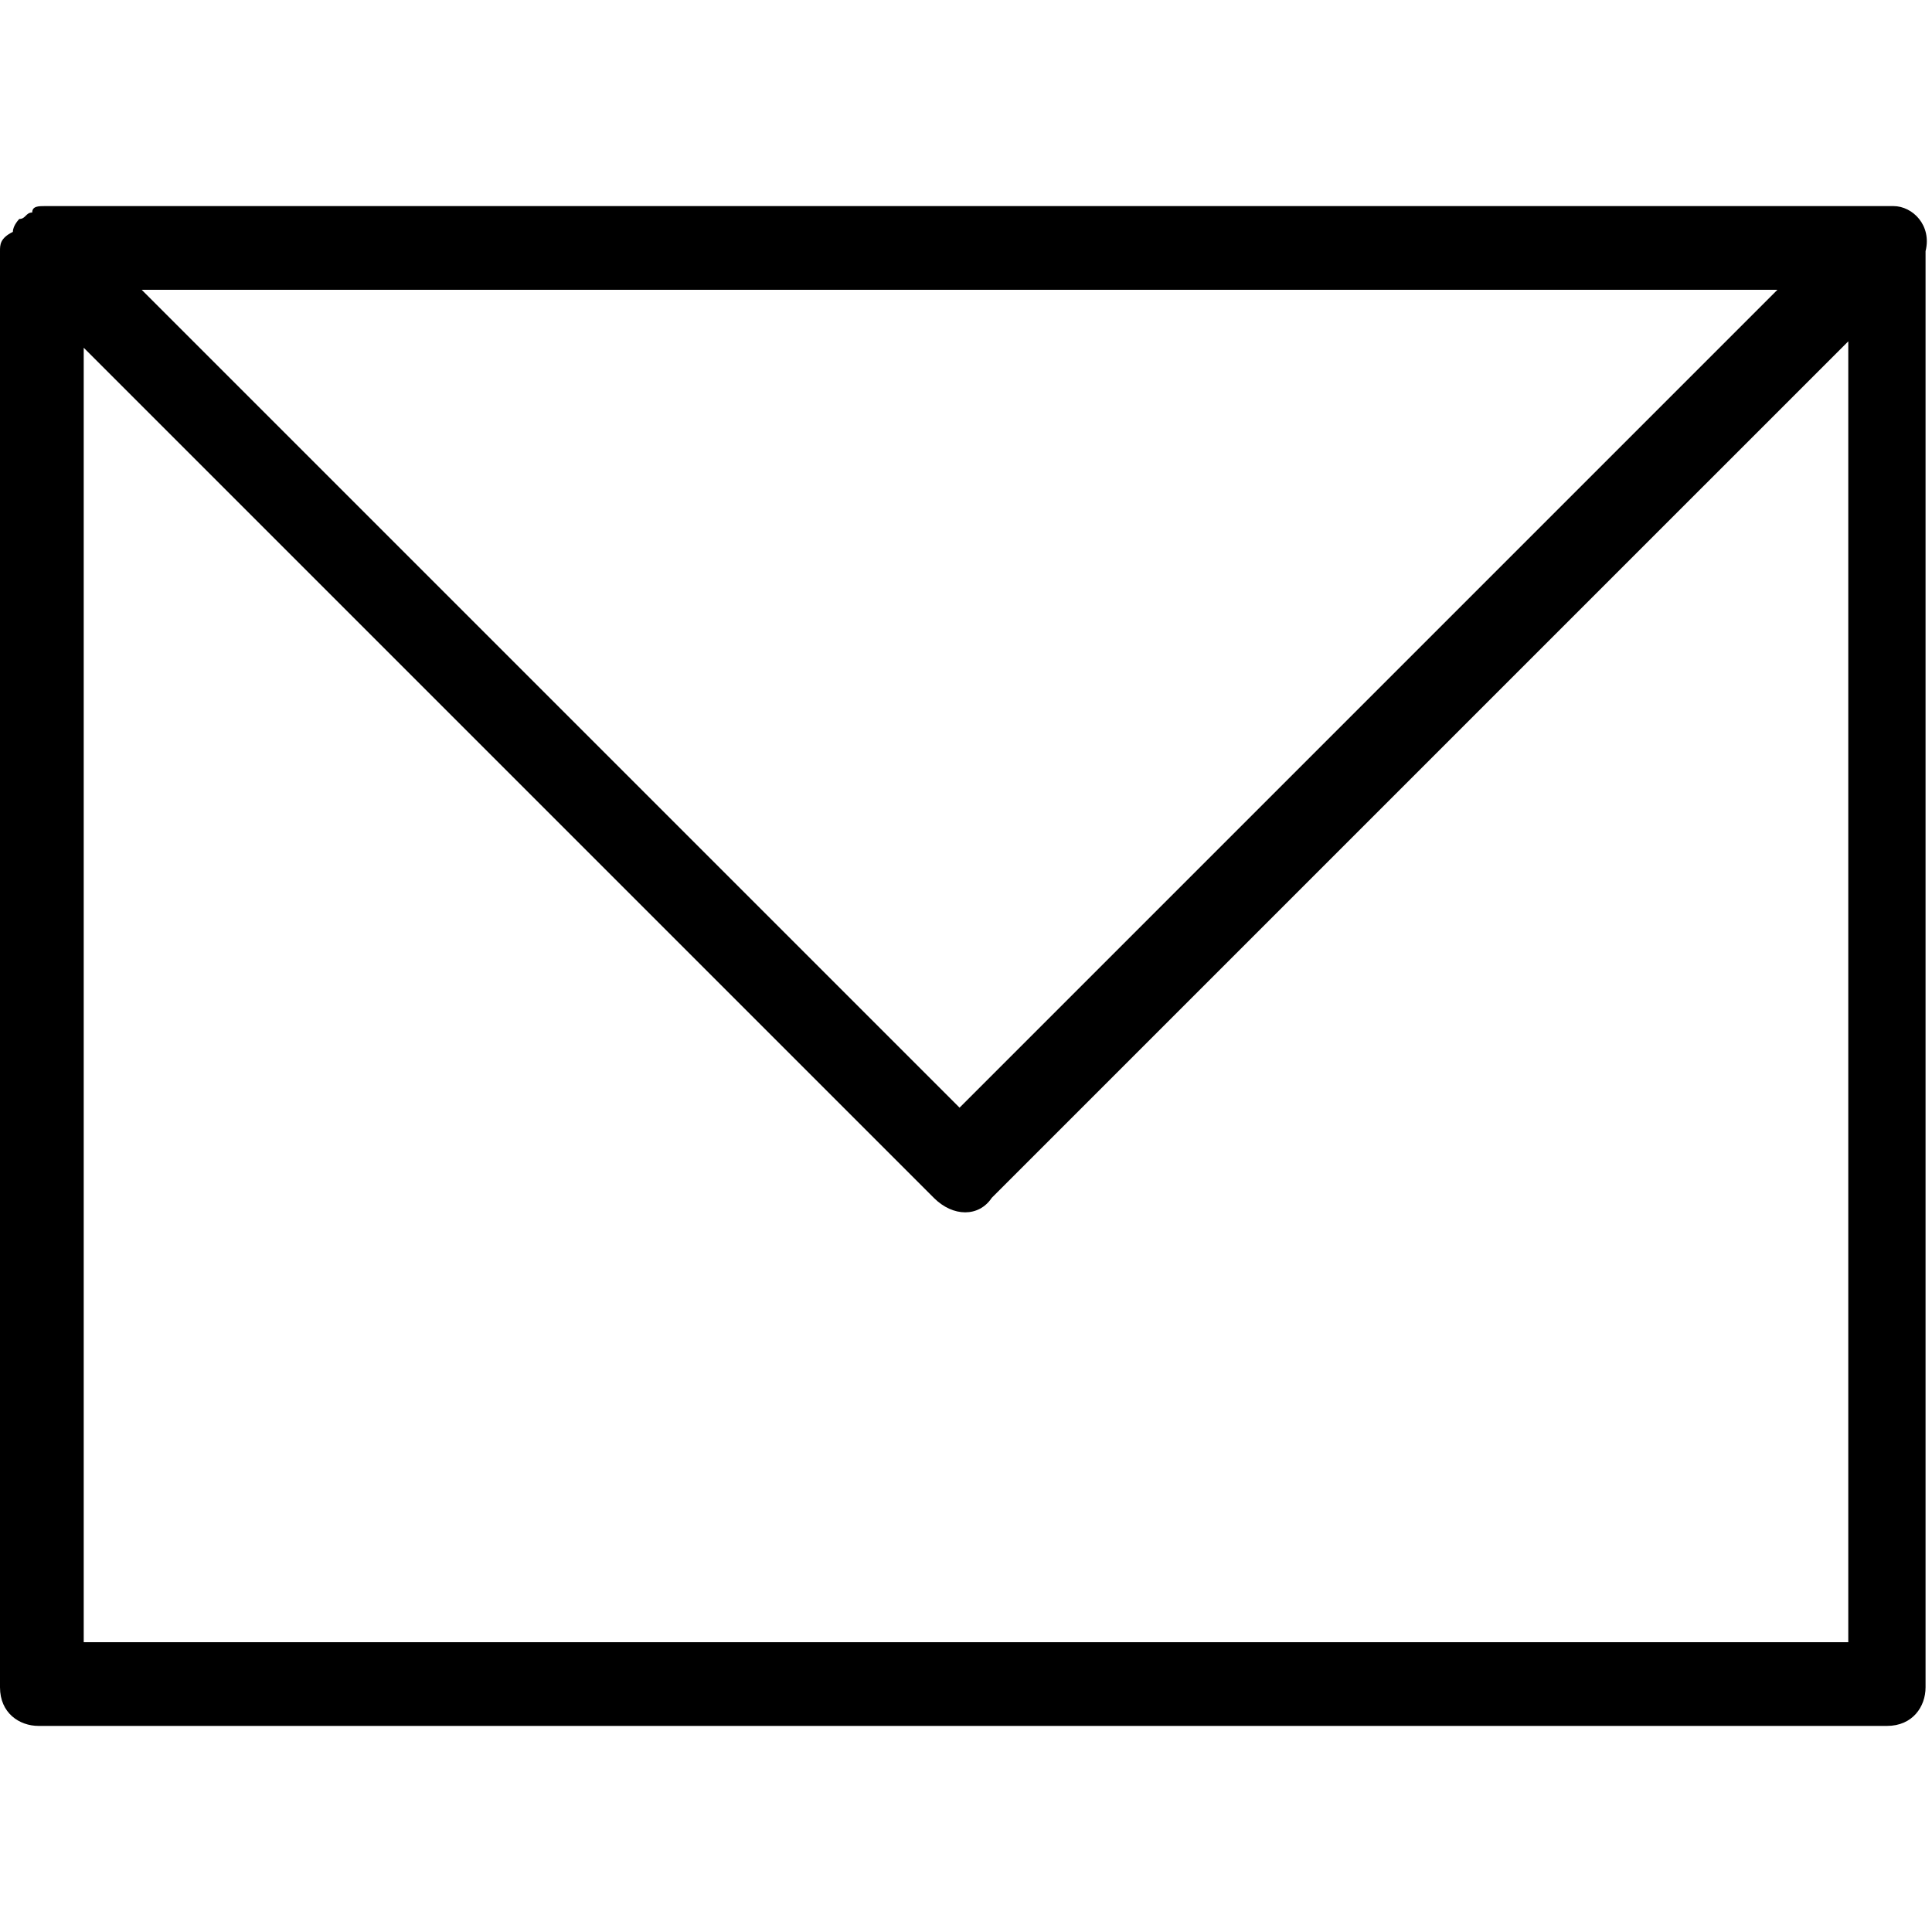 <?xml version="1.0" encoding="utf-8"?>
<!-- Generator: Adobe Illustrator 19.0.1, SVG Export Plug-In . SVG Version: 6.00 Build 0)  -->
<svg version="1.1" id="Capa_1" xmlns="http://www.w3.org/2000/svg" xmlns:xlink="http://www.w3.org/1999/xlink" x="0px" y="0px"
	 viewBox="0 0 30 30" style="enable-background:new 0 0 30 30;" xml:space="preserve">
<style type="text/css">
	.st0{clip-path:url(#SVGID_2_);}
	.st1{clip-path:url(#SVGID_4_);}
	.st2{clip-path:url(#SVGID_6_);}
	.st3{clip-path:url(#SVGID_8_);}
	.st4{clip-path:url(#SVGID_10_);}
	.st5{clip-path:url(#SVGID_12_);}
</style>
<g>
	<g>
		<defs>
			<rect id="SVGID_1_" width="30" height="30"/>
		</defs>
		<clipPath id="SVGID_2_">
			<use xlink:href="#SVGID_1_"  style="overflow:visible;"/>
		</clipPath>
		<g class="st0">
			<defs>
				<rect id="SVGID_3_" width="30" height="30"/>
			</defs>
			<clipPath id="SVGID_4_">
				<use xlink:href="#SVGID_3_"  style="overflow:visible;"/>
			</clipPath>
			<path class="st1" d="M29.4,3.2L29.4,3.2l-28.7,0l0,0l0,0c-0.1,0-0.2,0-0.2,0.1c0,0,0,0,0,0c-0.1,0-0.1,0.1-0.2,0.1
				c0,0-0.1,0.1-0.1,0.2c0,0,0,0,0,0C0,3.7,0,3.8,0,3.9l0,0v22.3c0,0.4,0.3,0.6,0.6,0.6h28.7c0.4,0,0.6-0.3,0.6-0.6V3.9
				C30,3.5,29.7,3.2,29.4,3.2 M14.9,17.2L2.2,4.5h25.4L14.9,17.2z M1.3,5.4l13.2,13.2c0.3,0.3,0.7,0.3,0.9,0L28.7,5.3v20.2H1.3V5.4z
				"/>
		</g>
	</g>
</g>
</svg>
